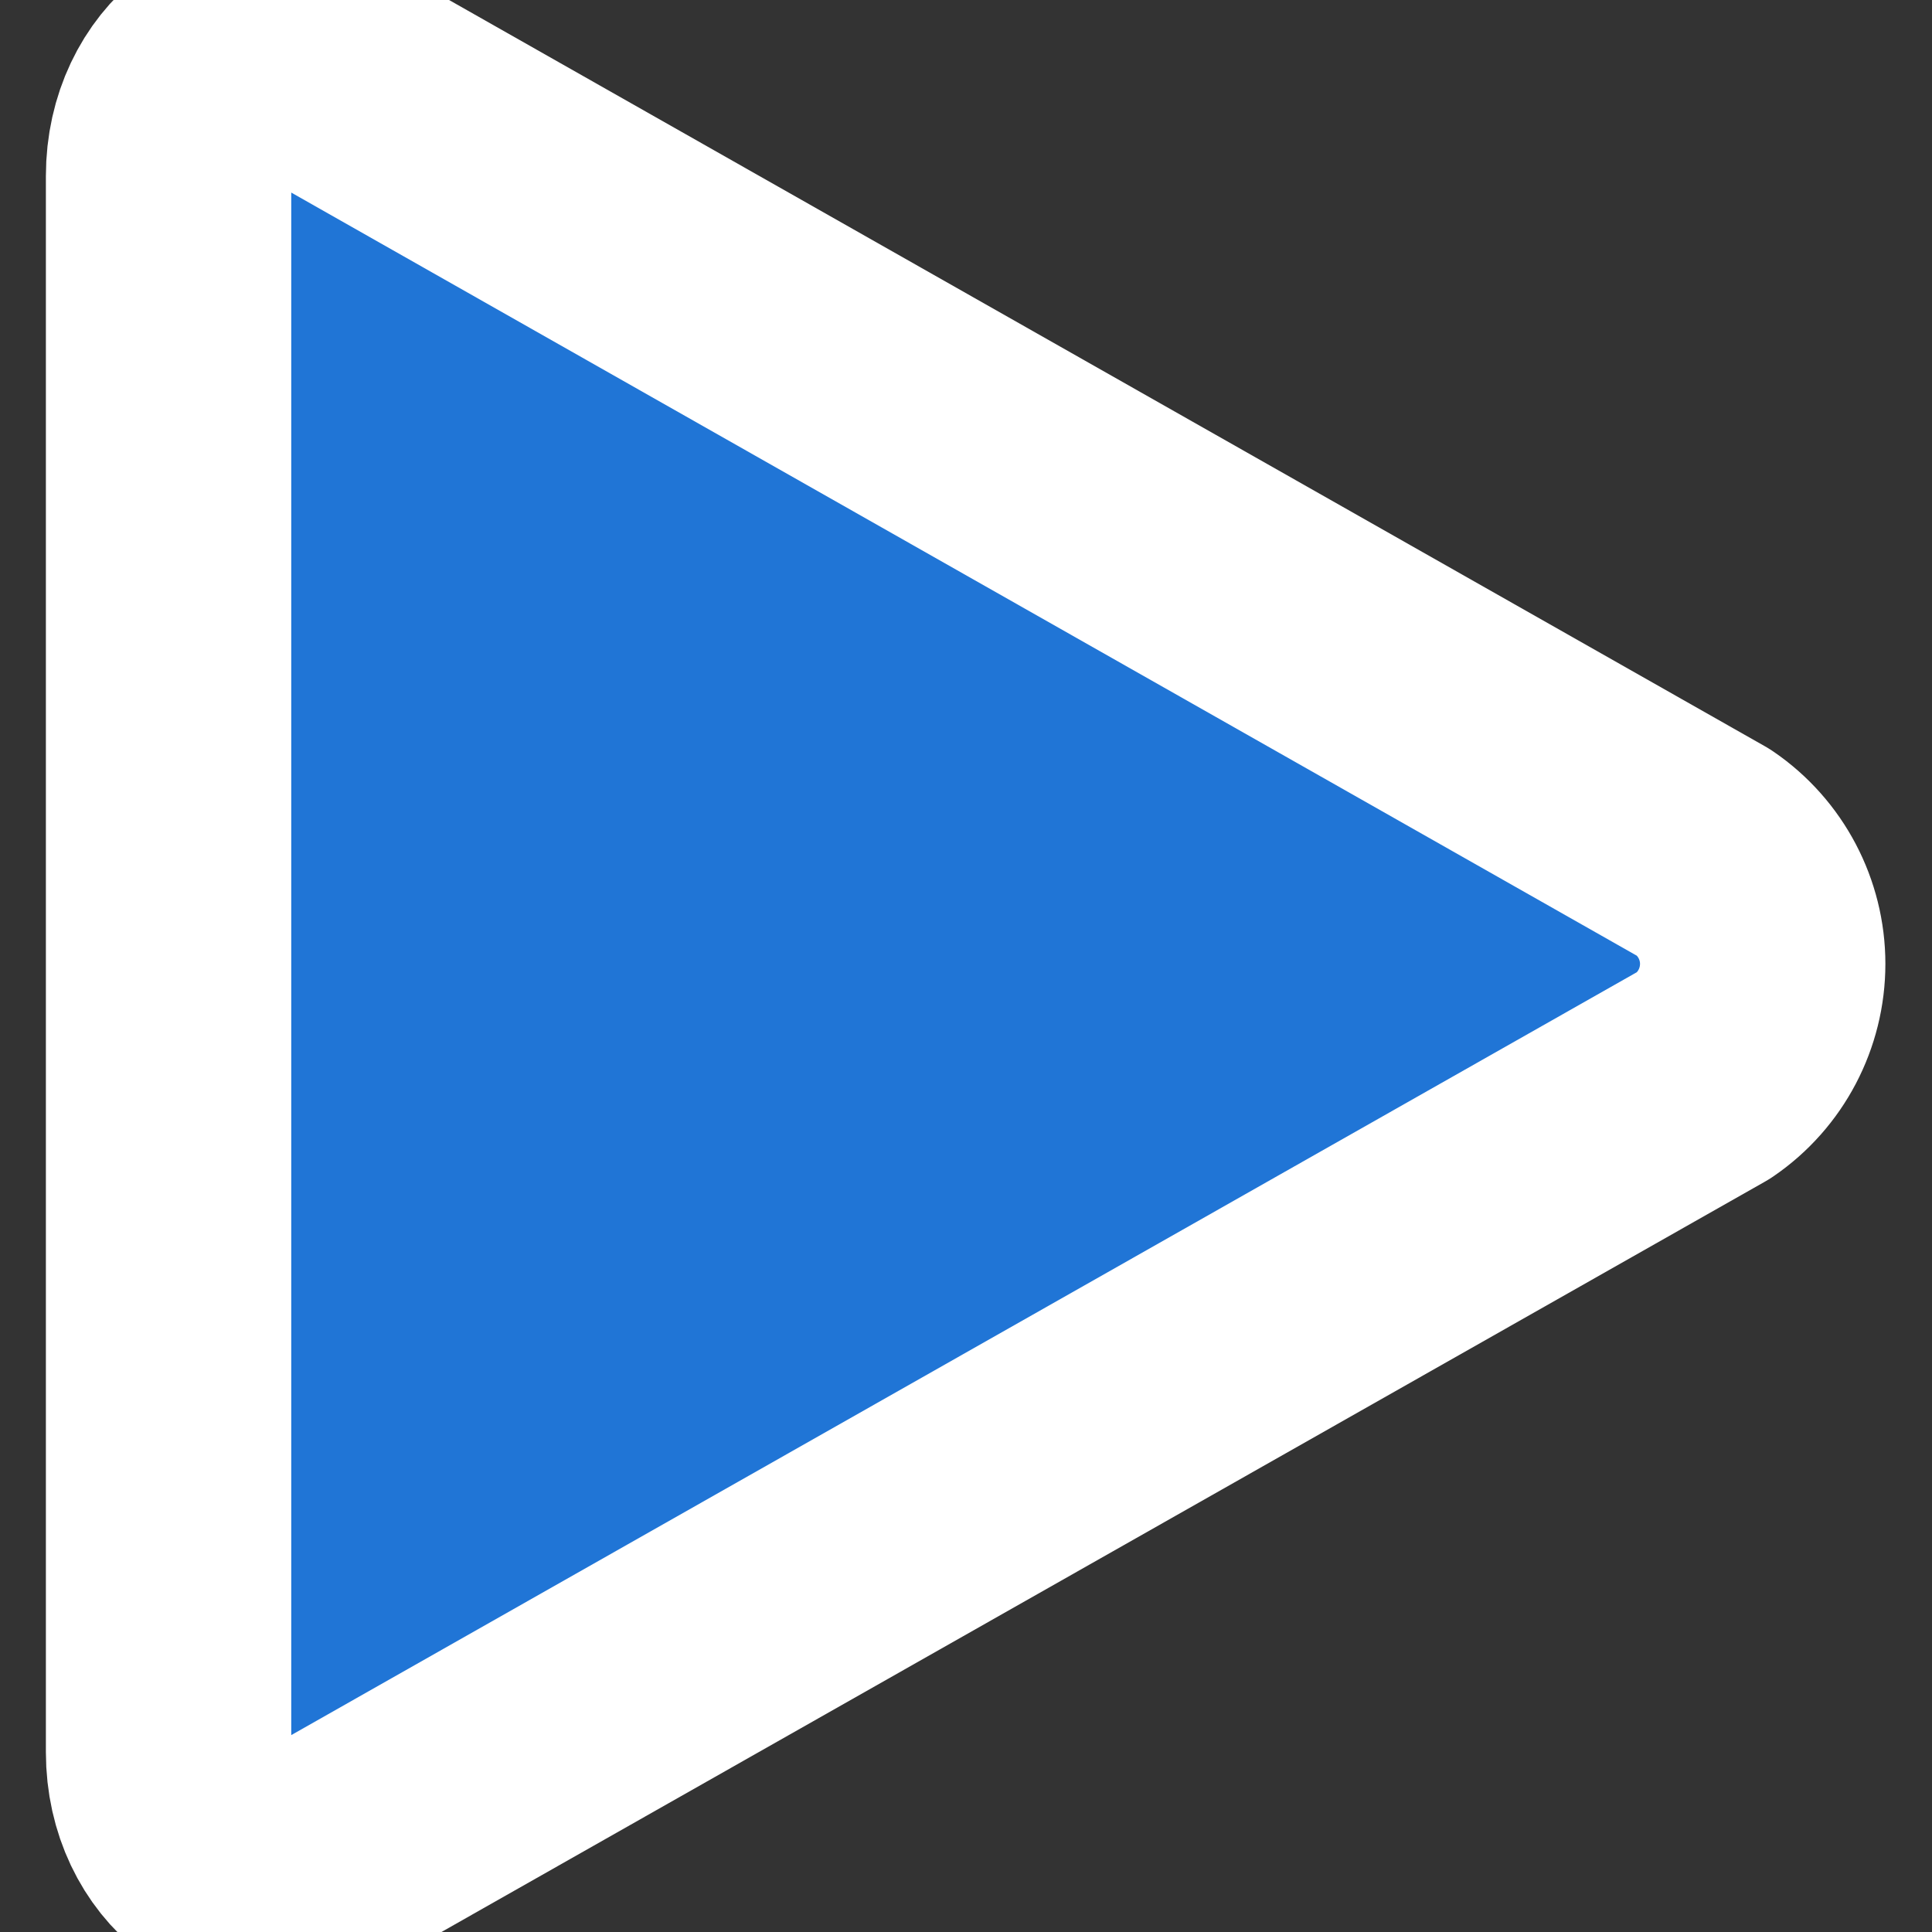 <svg xmlns="http://www.w3.org/2000/svg" version="1.1" xmlns:xlink="http://www.w3.org/1999/xlink" xmlns:svgjs="http://svgjs.com/svgjs" viewBox="0 0 20 20" width="7" height="7">
  <rect x="0" y="0" width="20" height="20" fill="#333333" stroke="none"/>
  <title>
    Exported from Streamline App (https://app.streamlineicons.com)
  </title>
  <g transform="matrix(2.54 0 0 2.54 10 9.97)" id="LVKu-U2gXNoh456TxJx47"  >
    <path style="stroke: rgb(255,255,255); stroke-width: 1; stroke-dasharray: none; stroke-linecap: round; stroke-dashoffset: 0; stroke-linejoin: round; stroke-miterlimit: 4; fill: #2075D6; fill-rule: evenodd; opacity: 1;" vector-effect="non-scaling-stroke"  transform=" translate(-10.25, -9.71)" d="M 7 6.502 L 7 12.926 C 7 13.293 7.317 13.534 7.592 13.379 L 13.259 10.166 C 13.408 10.064 13.497 9.894 13.497 9.713 C 13.497 9.533 13.408 9.363 13.259 9.261 L 7.592 6.047 C 7.317 5.893 7 6.135 7 6.502 Z" stroke-linecap="round" />
  </g>
</svg>
